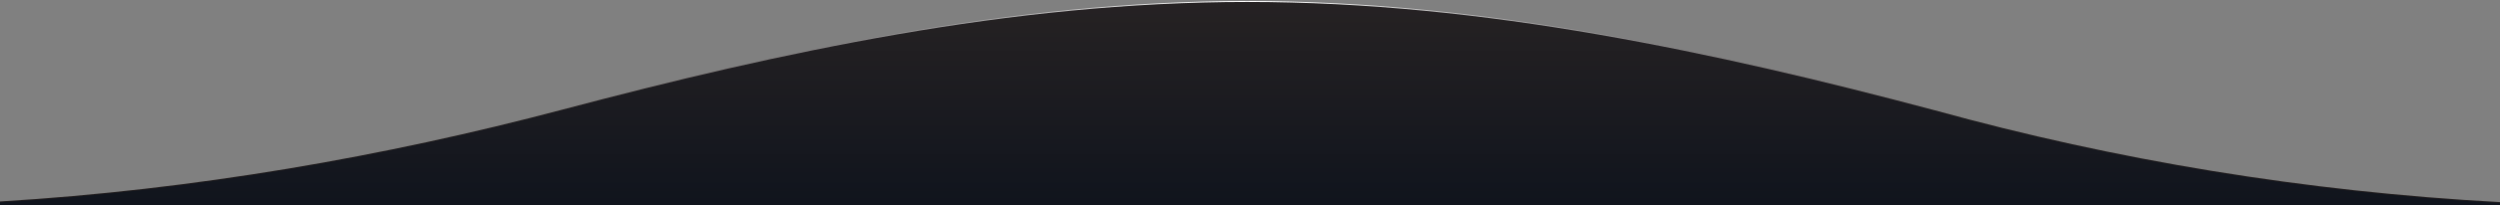 <svg width="2560" height="210" viewBox="0 0 2560 210" fill="none" xmlns="http://www.w3.org/2000/svg">
<rect x="0" y="0" width="2560" height="210" fill="#808080" stroke="none"/>
<g clip-path="url(#clip0_1197_6363)">
<path d="M1981.16 112.56L1981.12 112.54C2166.85 163.887 2360.35 196.096 2560 206.923V301H0V206.254C199.479 194.236 394.348 160.01 576.139 111.83C799.982 52.51 1034 1 1277.3 1C1520.59 1 1756.51 52.76 1981.16 112.56Z" fill="url(#paint0_linear_1197_6363)"/>
<path d="M1981.16 113.56L1981.12 113.54C2166.85 164.887 2360.35 197.096 2560 207.923V303H0V207.254C199.479 195.236 394.348 161.01 576.139 112.83C799.982 53.51 1034 2 1277.3 2C1520.59 2 1756.51 53.76 1981.16 113.56Z" fill="url(#hero-gradient)"/>
</g>
<defs>
    <linearGradient id="paint0_linear_1197_6363" x1="0" y1="151" x2="2560" y2="151" gradientUnits="userSpaceOnUse">
        <stop stop-color="#231F20"/>
        <stop offset="0.09" stop-color="#262223"/>
        <stop offset="0.15" stop-color="#2F2C2D"/>
        <stop offset="0.22" stop-color="#403D3D"/>
        <stop offset="0.28" stop-color="#585455"/>
        <stop offset="0.33" stop-color="#767374"/>
        <stop offset="0.39" stop-color="#9B999A"/>
        <stop offset="0.44" stop-color="#C7C6C6"/>
        <stop offset="0.49" stop-color="#F9F9F9"/>
        <stop offset="0.5" stop-color="white"/>
        <stop offset="0.51" stop-color="#F9F9F9"/>
        <stop offset="0.56" stop-color="#C7C6C6"/>
        <stop offset="0.61" stop-color="#9B999A"/>
        <stop offset="0.67" stop-color="#767374"/>
        <stop offset="0.72" stop-color="#585455"/>
        <stop offset="0.78" stop-color="#403D3D"/>
        <stop offset="0.85" stop-color="#2F2C2D"/>
        <stop offset="0.91" stop-color="#262223"/>
        <stop offset="1" stop-color="#231F20"/>
    </linearGradient>
    <linearGradient id="hero-gradient" x1="0%" y1="0%" x2="0%" y2="100%" gradientUnits="userSpaceOnUse">
        <stop stop-color="#10141D"/>
        <stop offset="0.0" stop-color="#262223"/>
        <stop offset="1" stop-color="#10141D"/>
    </linearGradient>
    <clipPath id="clip0_1197_6363">
    <rect width="2560" height="302" fill="white"/>
    </clipPath>
</defs>
</svg>
